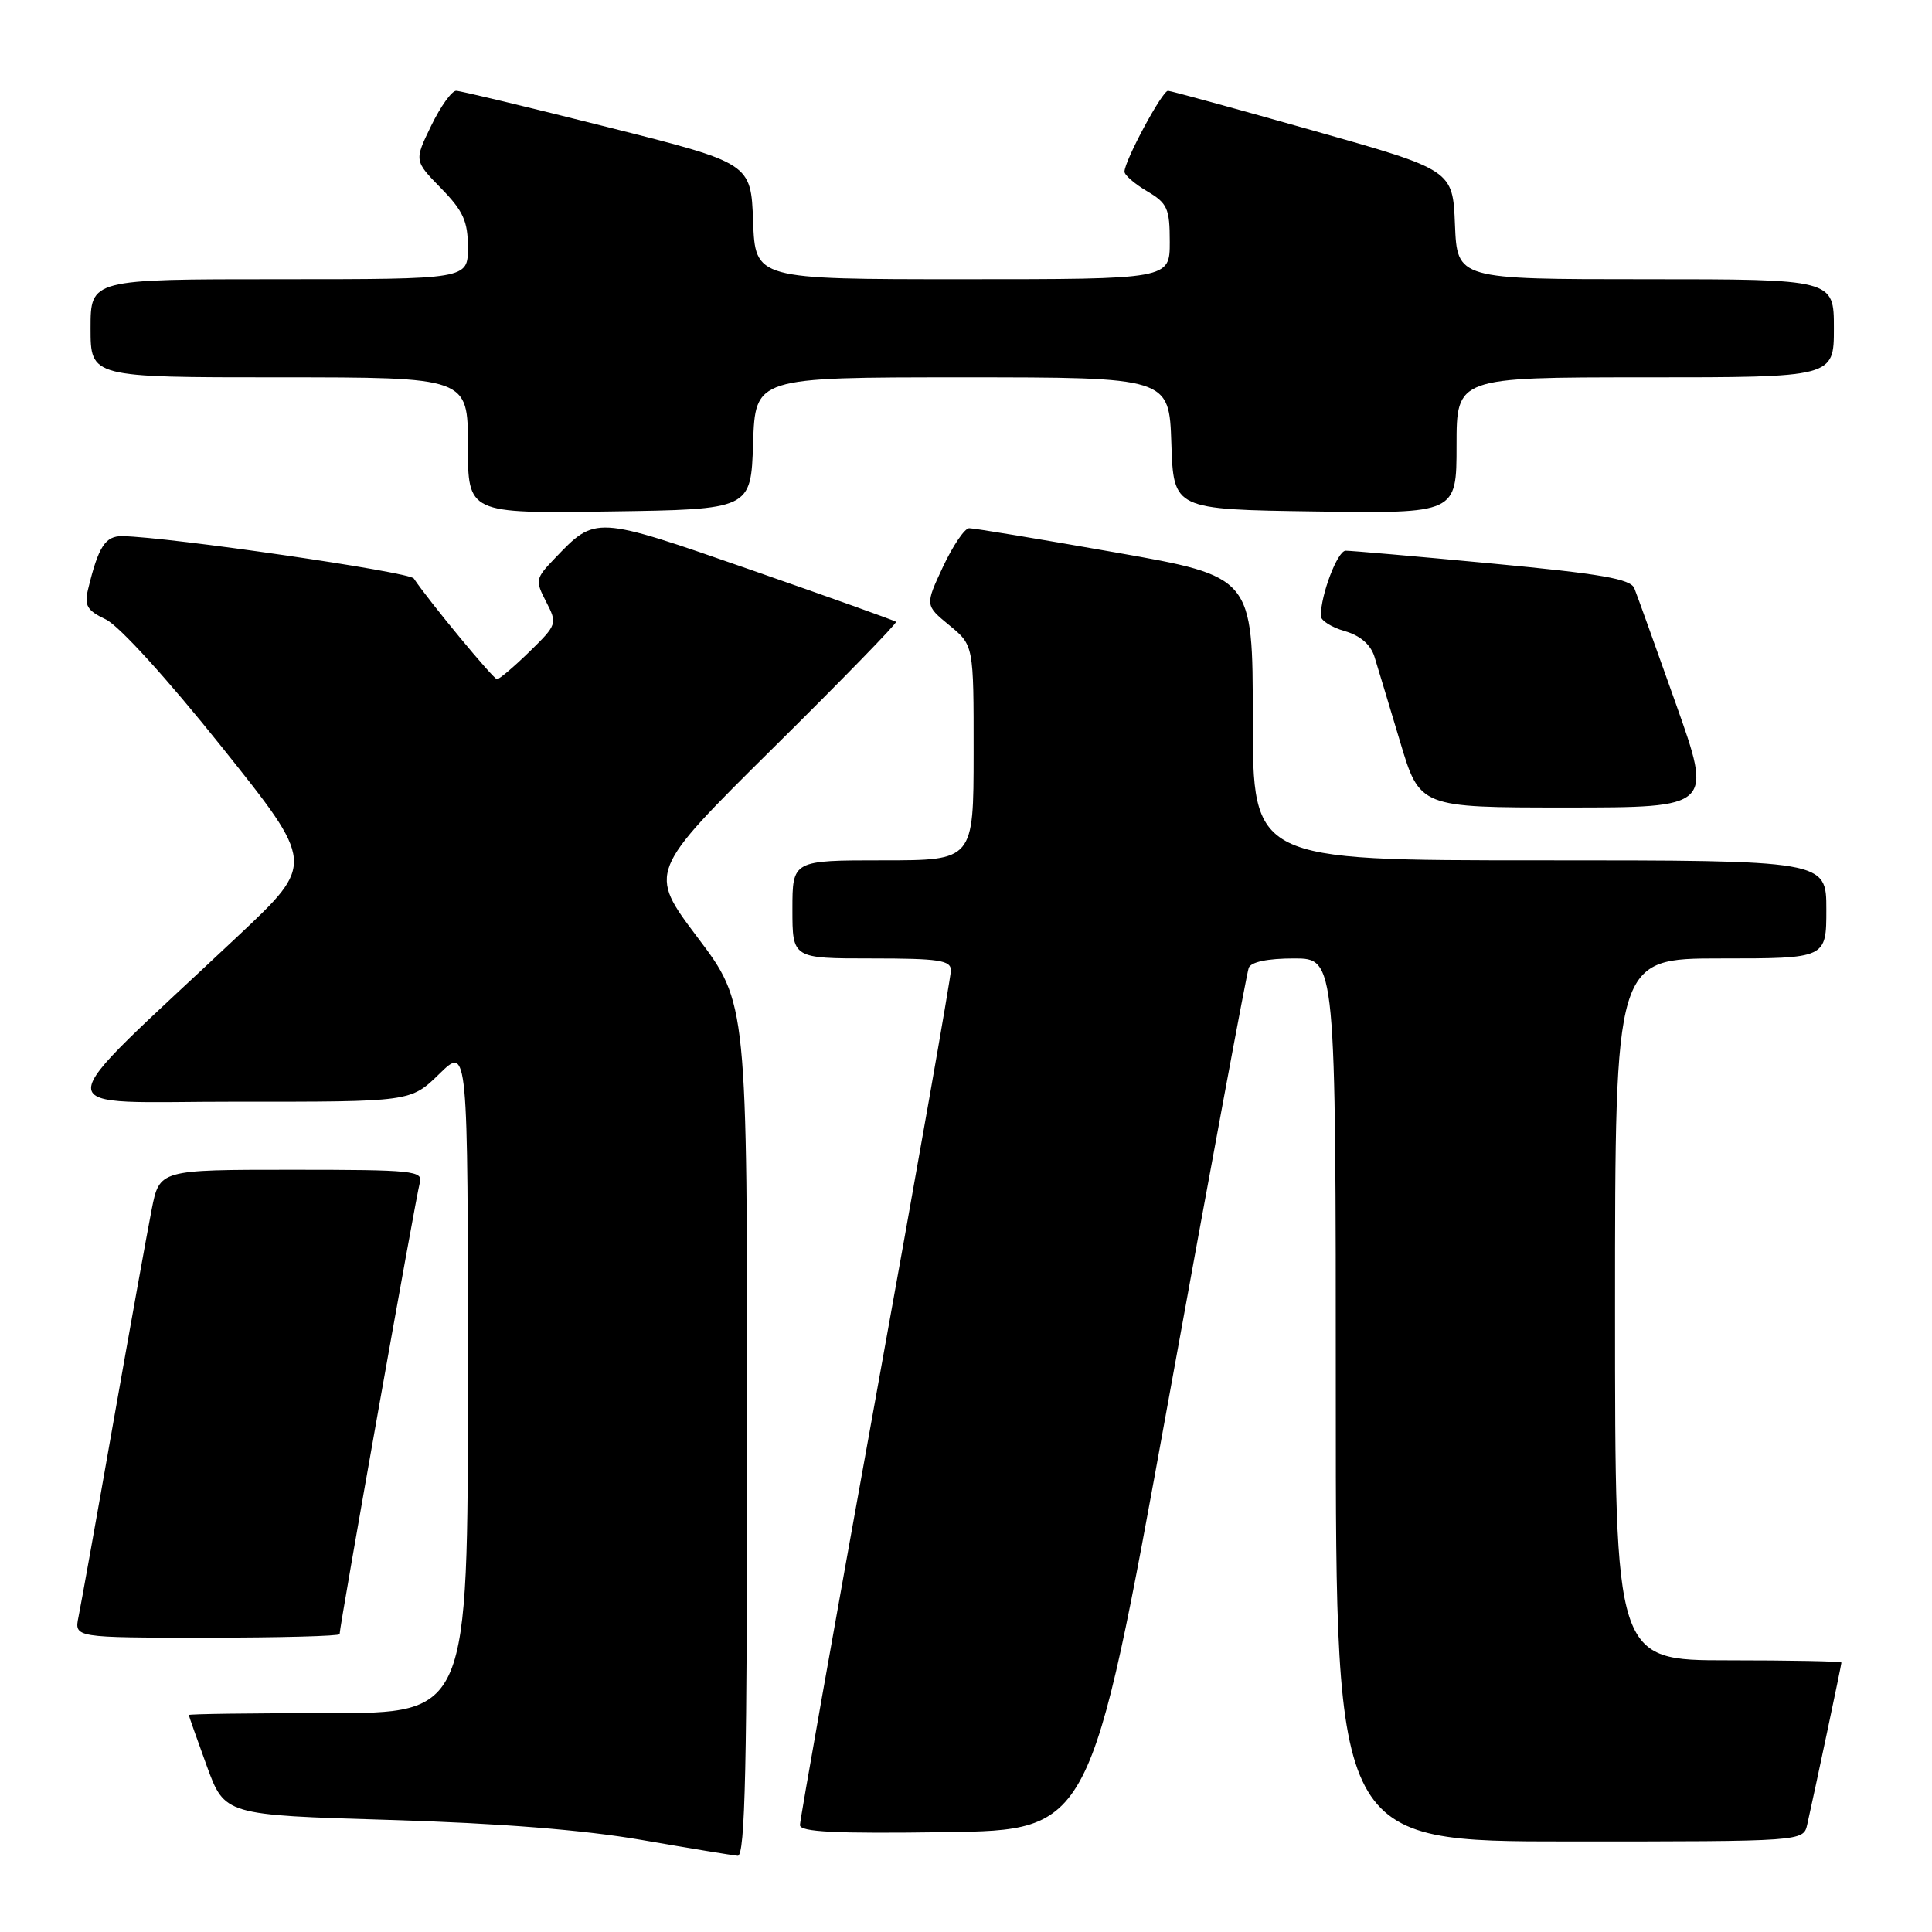 <?xml version="1.0" encoding="UTF-8" standalone="no"?>
<!DOCTYPE svg PUBLIC "-//W3C//DTD SVG 1.1//EN" "http://www.w3.org/Graphics/SVG/1.1/DTD/svg11.dtd" >
<svg xmlns="http://www.w3.org/2000/svg" xmlns:xlink="http://www.w3.org/1999/xlink" version="1.1" viewBox="0 0 256 256">
 <g >
 <path fill="currentColor"
d=" M 99.00 189.46 C 99.00 132.93 99.00 132.93 92.44 124.23 C 85.88 115.53 85.88 115.53 102.45 99.11 C 111.57 90.09 118.90 82.56 118.73 82.39 C 118.56 82.23 109.89 79.13 99.47 75.50 C 78.73 68.29 78.95 68.31 73.47 74.03 C 70.95 76.66 70.90 76.91 72.37 79.74 C 73.86 82.64 73.82 82.77 70.16 86.35 C 68.10 88.36 66.16 90.00 65.86 90.00 C 65.38 90.00 56.85 79.67 54.83 76.65 C 54.25 75.78 22.40 71.15 16.23 71.04 C 13.95 71.00 13.04 72.41 11.67 78.08 C 11.15 80.24 11.53 80.89 14.03 82.08 C 15.77 82.91 22.18 89.96 29.38 98.97 C 41.74 114.43 41.74 114.43 31.62 123.95 C 5.57 148.46 5.59 145.96 31.46 145.98 C 54.42 146.00 54.42 146.00 58.21 142.30 C 62.00 138.59 62.00 138.59 62.00 182.80 C 62.00 227.00 62.00 227.00 43.50 227.00 C 33.33 227.00 25.01 227.11 25.02 227.25 C 25.03 227.39 26.10 230.43 27.40 234.00 C 29.77 240.50 29.77 240.50 51.64 241.15 C 66.24 241.59 77.32 242.47 85.00 243.80 C 91.33 244.90 97.06 245.84 97.75 245.90 C 98.74 245.98 99.00 234.08 99.00 189.46 Z  M 239.47 241.75 C 240.40 237.65 244.00 220.60 244.00 220.30 C 244.00 220.13 237.25 220.00 229.00 220.00 C 214.00 220.00 214.00 220.00 214.00 173.50 C 214.00 127.00 214.00 127.00 228.00 127.00 C 242.00 127.00 242.00 127.00 242.00 120.50 C 242.00 114.00 242.00 114.00 204.00 114.00 C 166.00 114.00 166.00 114.00 166.00 95.20 C 166.00 76.40 166.00 76.40 147.75 73.19 C 137.71 71.42 129.01 69.98 128.42 69.99 C 127.83 69.99 126.27 72.29 124.95 75.10 C 122.57 80.20 122.57 80.20 125.79 82.85 C 129.02 85.50 129.02 85.50 129.01 99.75 C 129.00 114.00 129.00 114.00 117.00 114.00 C 105.00 114.00 105.00 114.00 105.00 120.50 C 105.00 127.00 105.00 127.00 115.50 127.00 C 124.44 127.00 126.00 127.24 126.00 128.59 C 126.00 129.47 121.50 155.03 116.00 185.40 C 110.50 215.77 106.00 241.16 106.00 241.83 C 106.00 242.75 110.69 242.98 125.24 242.77 C 144.49 242.50 144.49 242.50 154.74 186.00 C 160.37 154.93 165.20 128.94 165.46 128.25 C 165.76 127.46 167.96 127.00 171.47 127.00 C 177.00 127.00 177.00 127.00 177.00 185.50 C 177.00 244.00 177.00 244.00 207.98 244.00 C 238.96 244.00 238.96 244.00 239.47 241.75 Z  M 45.00 216.53 C 45.00 215.47 55.15 158.36 55.62 156.75 C 56.10 155.13 54.83 155.00 38.64 155.00 C 21.14 155.00 21.14 155.00 20.10 160.25 C 19.53 163.14 17.24 175.85 15.01 188.50 C 12.79 201.15 10.71 212.74 10.40 214.25 C 9.84 217.00 9.84 217.00 27.42 217.00 C 37.09 217.00 45.00 216.79 45.00 216.53 Z  M 222.06 93.25 C 219.38 85.69 216.90 78.80 216.56 77.95 C 216.07 76.71 212.15 76.03 197.72 74.67 C 187.70 73.72 178.96 72.96 178.30 72.97 C 177.22 73.00 175.02 78.77 175.01 81.61 C 175.00 82.21 176.43 83.12 178.17 83.62 C 180.24 84.21 181.61 85.40 182.12 87.01 C 182.54 88.38 184.07 93.44 185.51 98.25 C 188.12 107.00 188.12 107.00 207.53 107.00 C 226.94 107.00 226.94 107.00 222.06 93.25 Z  M 99.79 58.75 C 100.08 50.00 100.08 50.00 127.50 50.00 C 154.92 50.00 154.92 50.00 155.21 58.75 C 155.50 67.50 155.50 67.50 174.25 67.77 C 193.00 68.04 193.00 68.04 193.00 59.02 C 193.00 50.00 193.00 50.00 218.00 50.00 C 243.00 50.00 243.00 50.00 243.00 43.50 C 243.00 37.00 243.00 37.00 218.04 37.00 C 193.09 37.00 193.09 37.00 192.79 29.77 C 192.50 22.53 192.50 22.53 174.00 17.30 C 163.82 14.42 155.17 12.05 154.77 12.03 C 154.01 12.00 149.00 21.31 149.00 22.75 C 149.00 23.20 150.35 24.37 152.00 25.34 C 154.69 26.93 155.00 27.62 155.00 32.06 C 155.00 37.00 155.00 37.00 127.54 37.00 C 100.08 37.00 100.08 37.00 99.79 29.31 C 99.50 21.62 99.50 21.62 80.50 16.84 C 70.05 14.21 61.03 12.04 60.45 12.03 C 59.87 12.01 58.38 14.09 57.14 16.65 C 54.88 21.30 54.88 21.30 58.44 24.94 C 61.38 27.95 62.00 29.32 62.00 32.79 C 62.00 37.00 62.00 37.00 37.00 37.00 C 12.00 37.00 12.00 37.00 12.00 43.50 C 12.00 50.00 12.00 50.00 37.00 50.00 C 62.00 50.00 62.00 50.00 62.00 59.02 C 62.00 68.04 62.00 68.04 80.75 67.77 C 99.50 67.50 99.50 67.50 99.79 58.75 Z "/>
</g>
</svg>